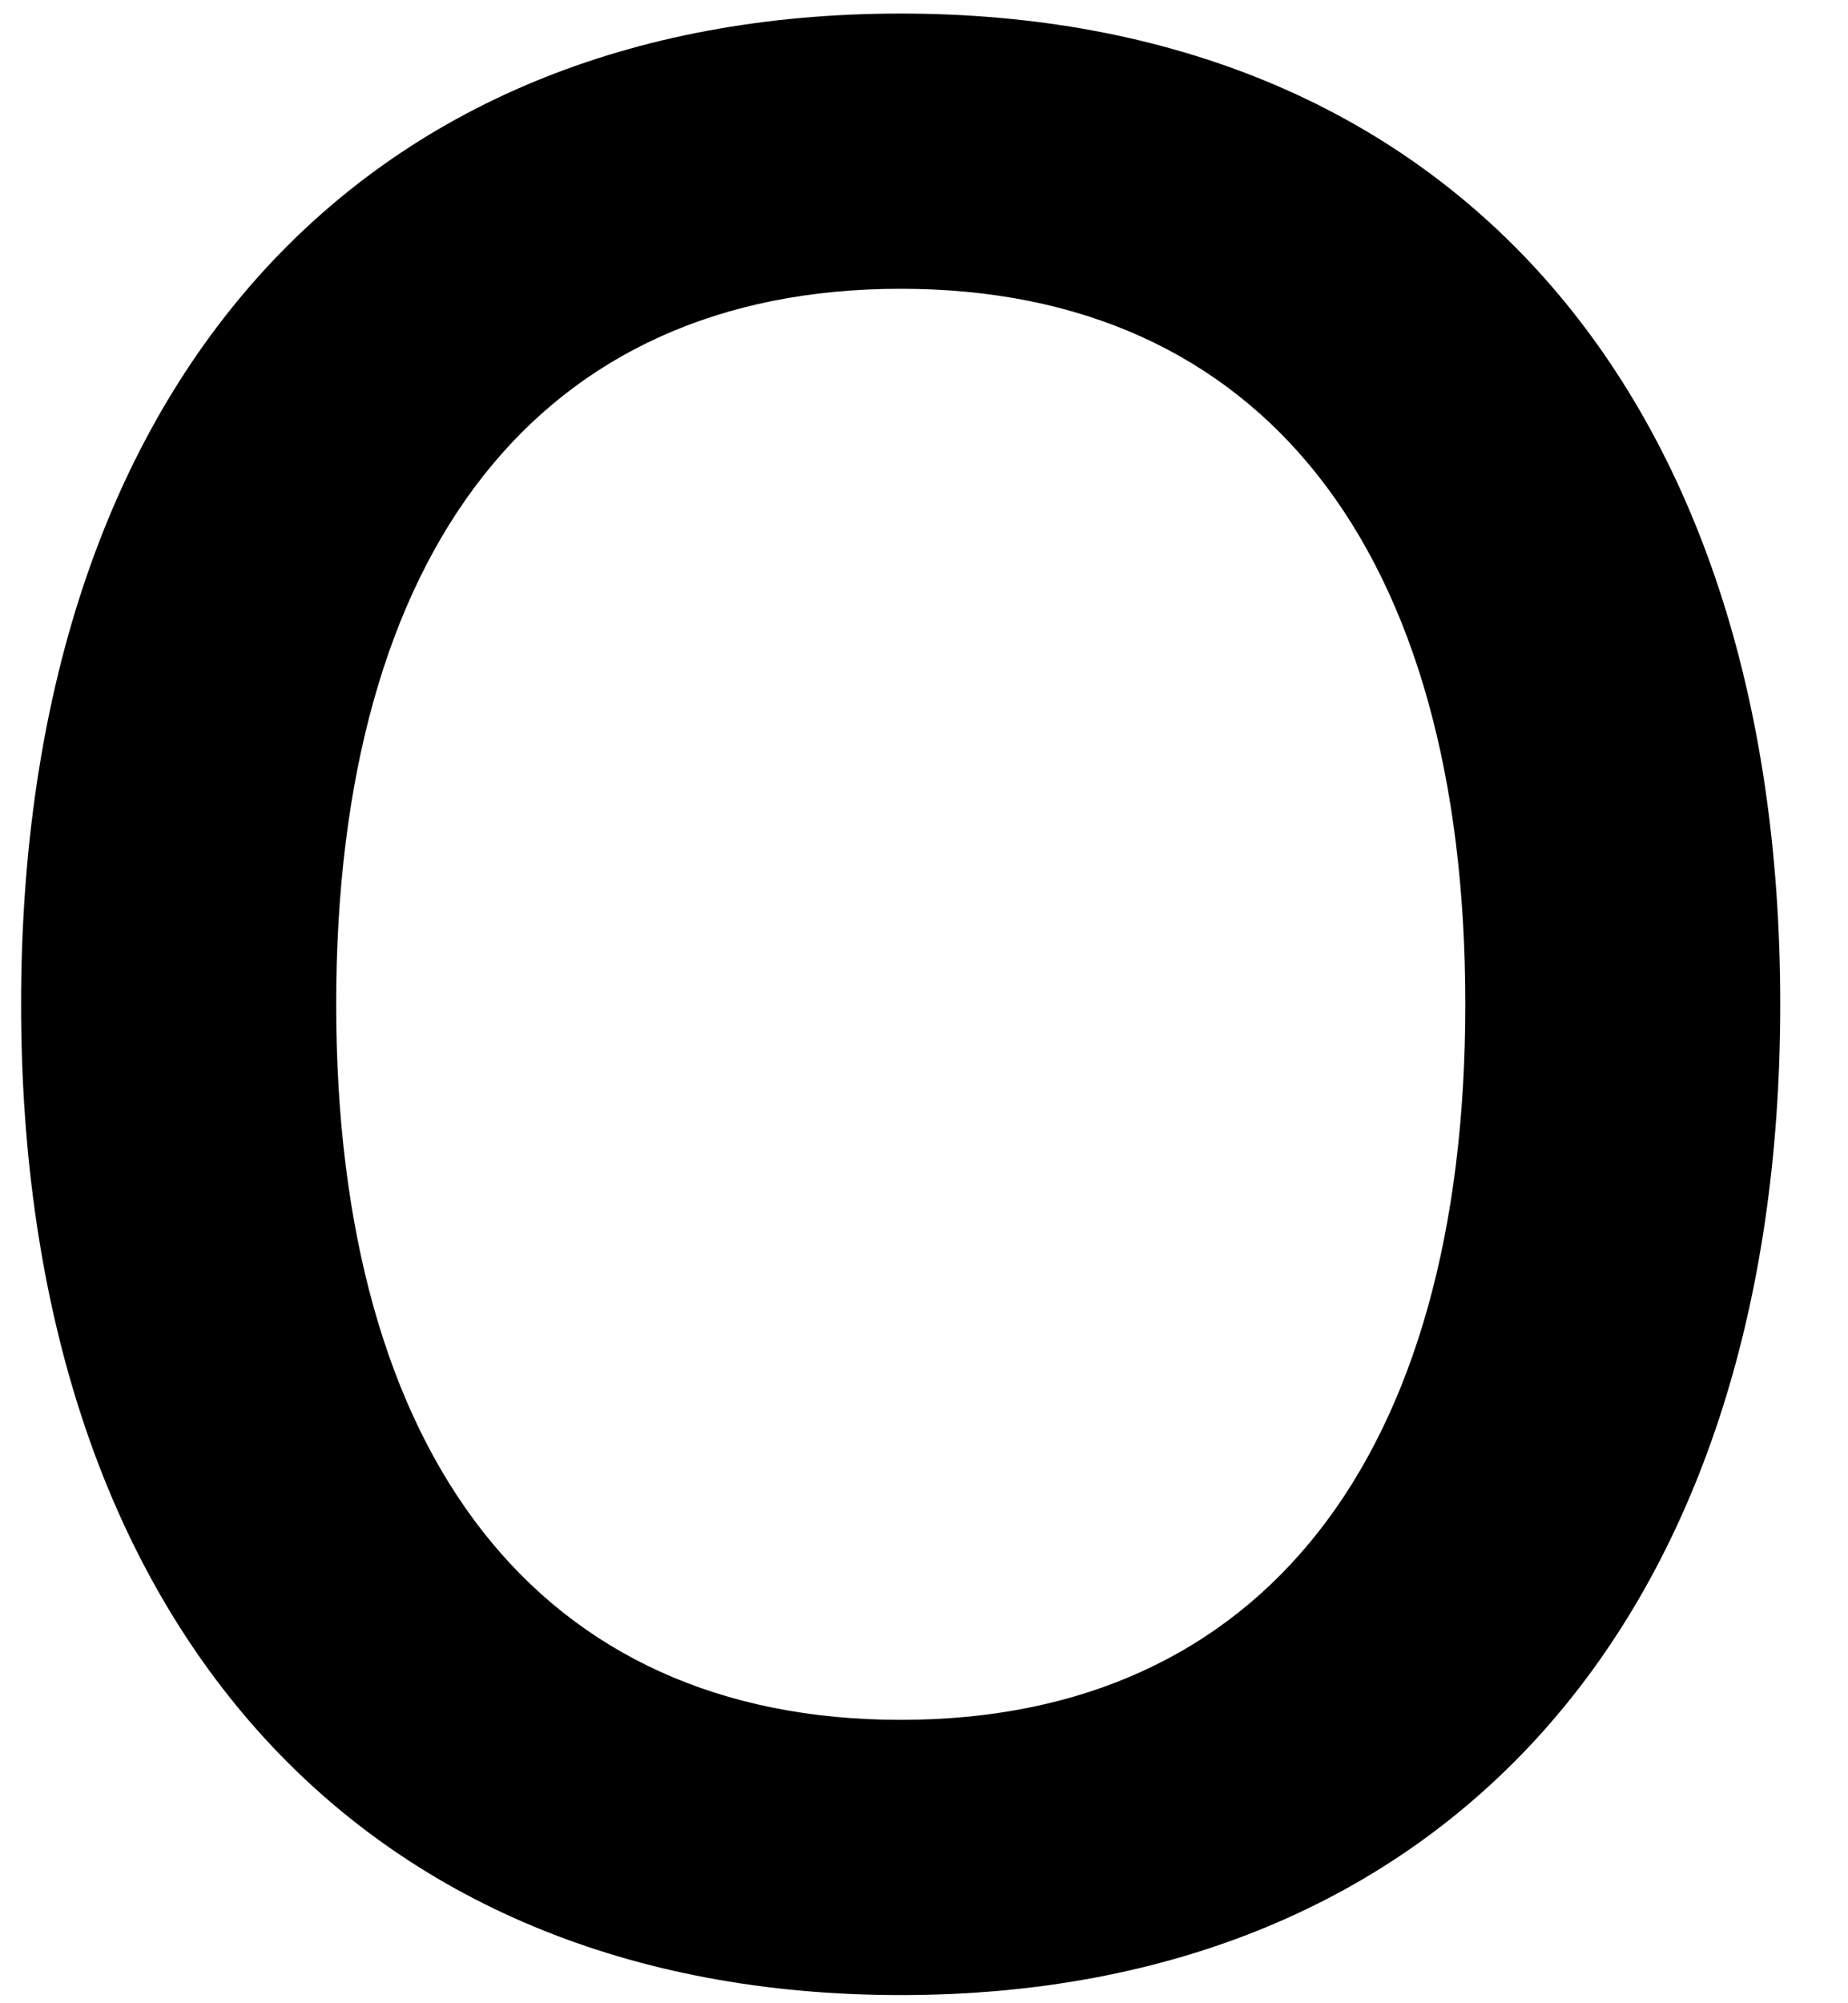 <?xml version="1.0" encoding="UTF-8" standalone="no"?><svg width='12' height='13' viewBox='0 0 12 13' fill='none' xmlns='http://www.w3.org/2000/svg'>
<path fill-rule='evenodd' clip-rule='evenodd' d='M5.849 12.947C2.321 12.947 0.137 10.504 0.137 6.517C0.137 2.519 2.321 0.088 5.849 0.088C9.377 0.088 11.56 2.519 11.56 6.517C11.56 10.504 9.377 12.947 5.849 12.947ZM5.849 11.161C8.193 11.161 9.515 9.456 9.515 6.517C9.515 3.568 8.193 1.874 5.849 1.874C3.505 1.874 2.183 3.568 2.183 6.517C2.183 9.456 3.505 11.161 5.849 11.161Z' fill='black'/>
</svg>
